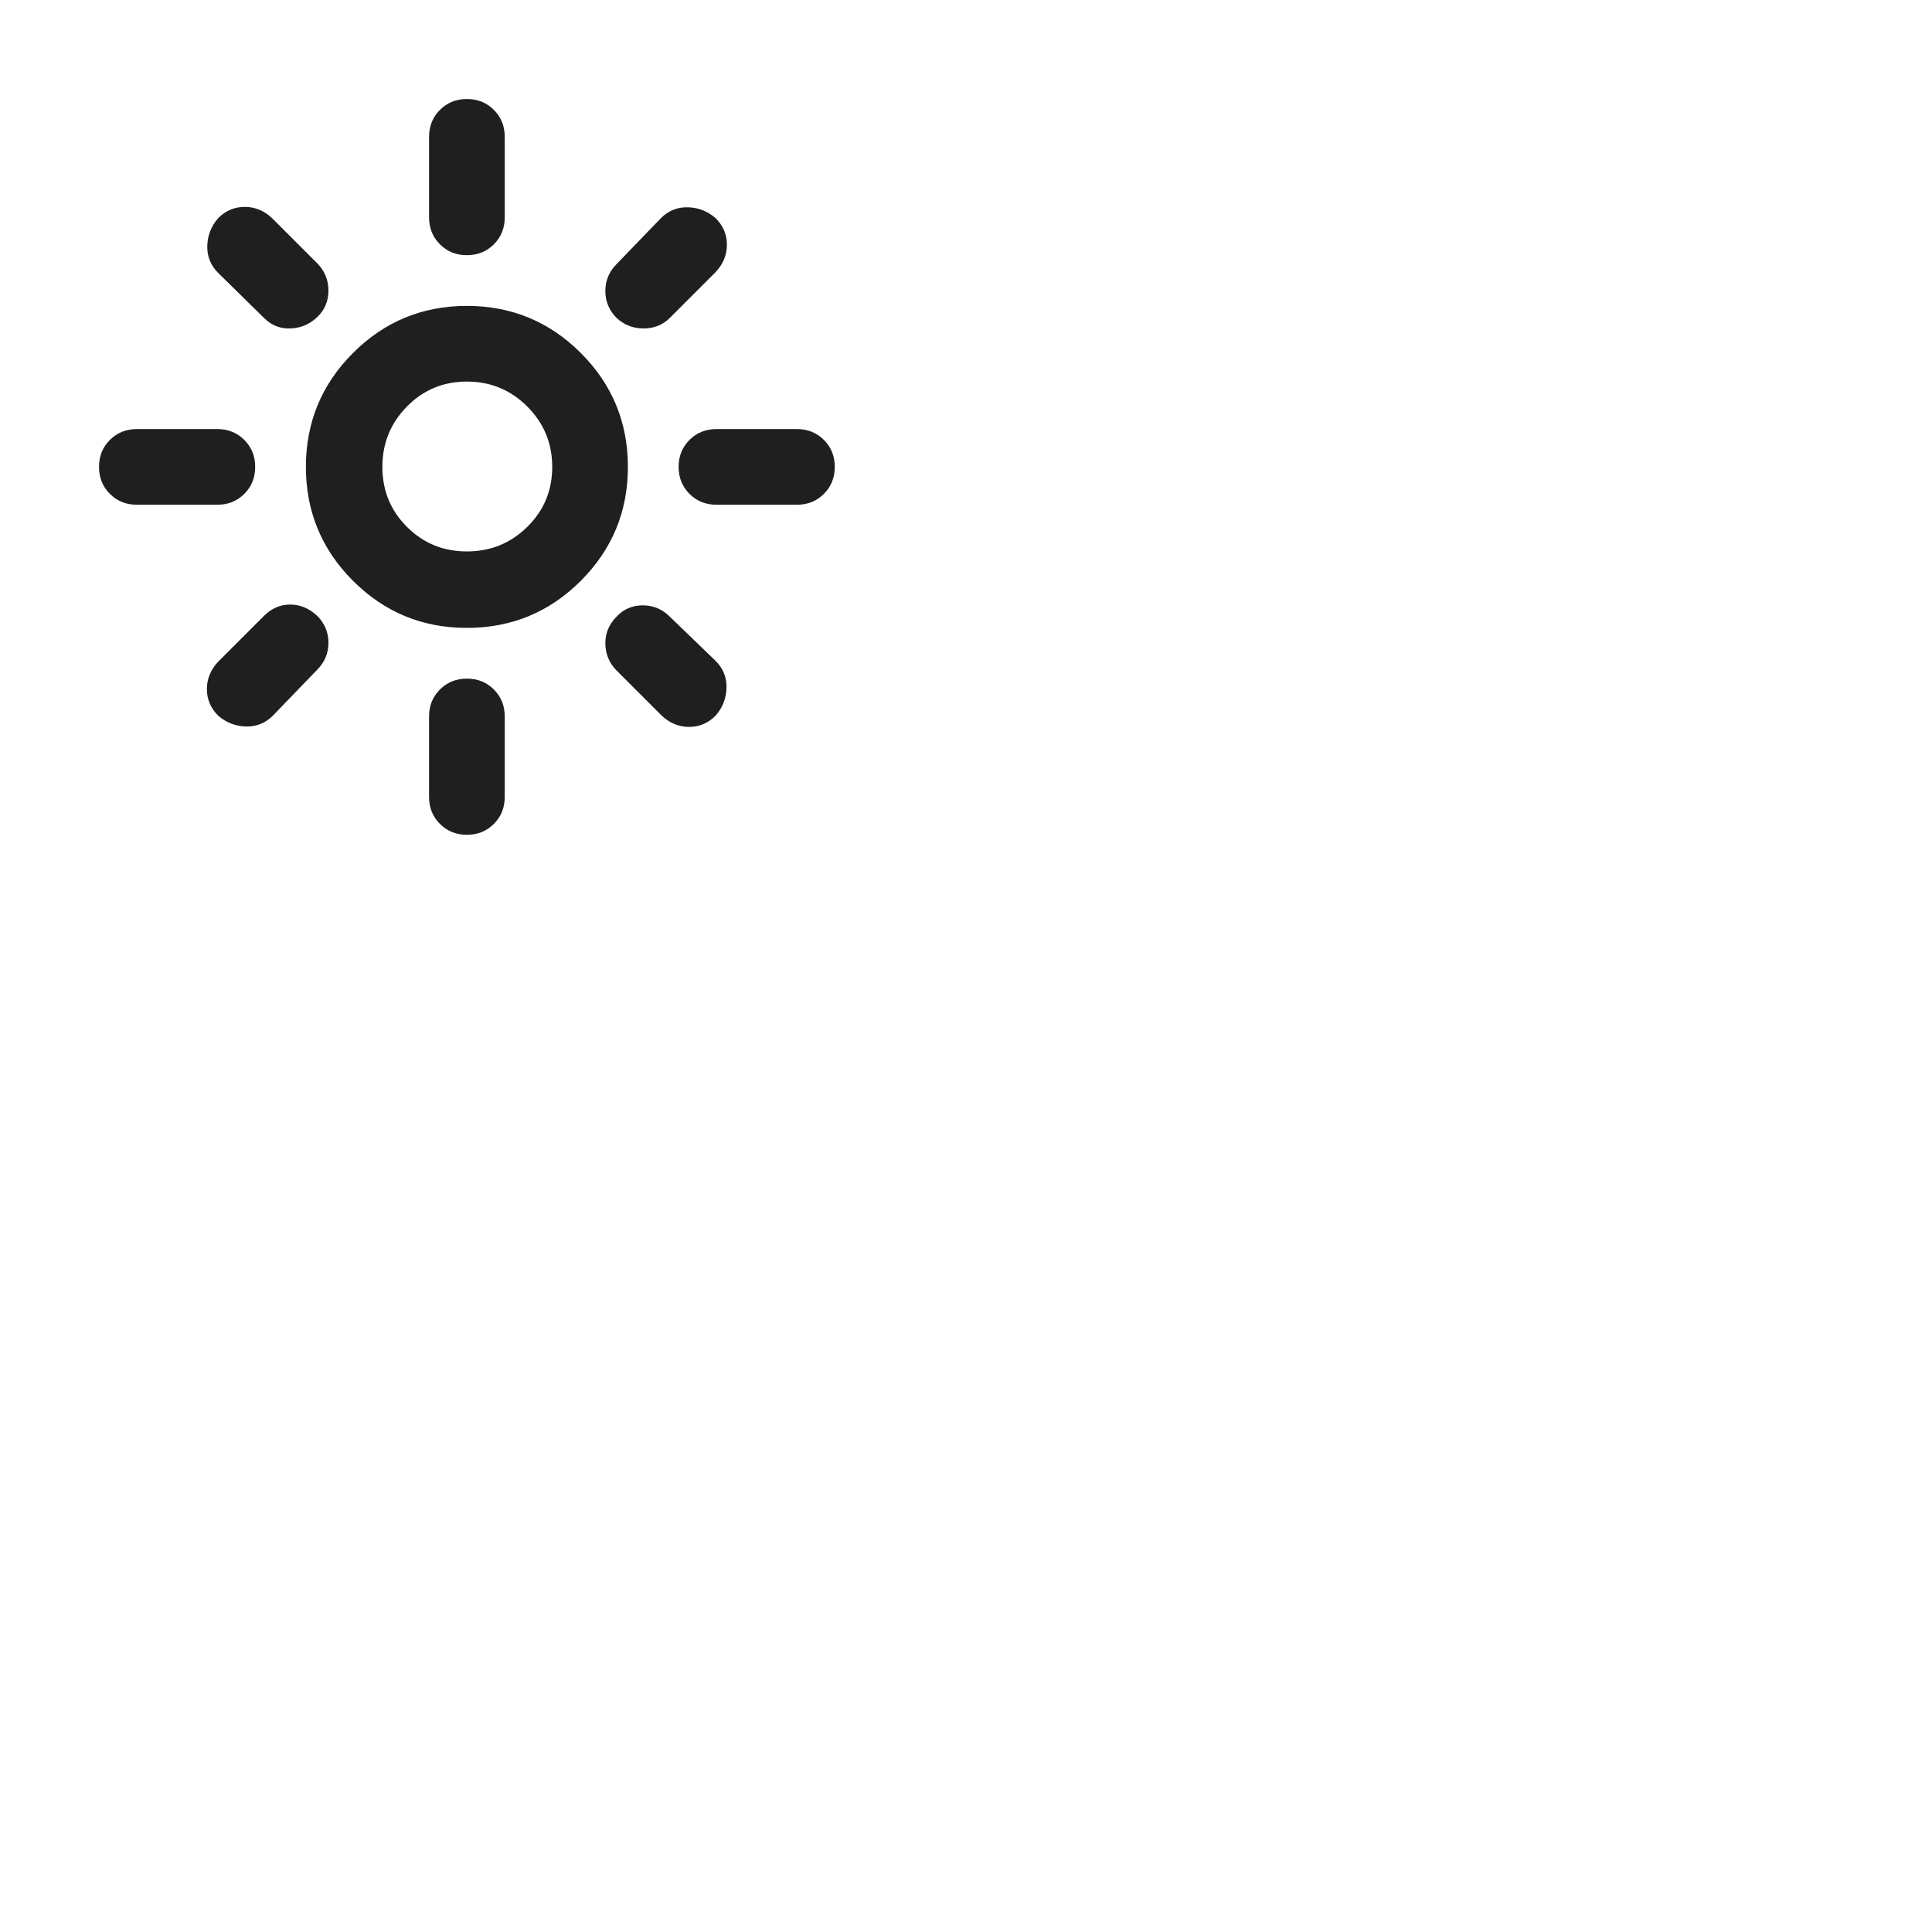 <svg xmlns="http://www.w3.org/2000/svg" height="48" width="48"><path transform="scale(0.4) translate(5, 5)" fill="#1f1f1f" d="M24 29.25q2.2 0 3.75-1.525Q29.3 26.2 29.3 24t-1.55-3.75Q26.2 18.7 24 18.7t-3.725 1.55Q18.75 21.8 18.75 24t1.525 3.725Q21.8 29.25 24 29.25ZM24 34q-4.15 0-7.075-2.925T14 24q0-4.15 2.925-7.075T24 14q4.15 0 7.075 2.925T34 24q0 4.15-2.925 7.075T24 34ZM3.5 26.35q-1 0-1.675-.675T1.15 24q0-1 .675-1.675T3.5 21.65h5q1 0 1.675.675T10.85 24q0 1-.675 1.675T8.5 26.35Zm36 0q-1 0-1.675-.675T37.15 24q0-1 .675-1.675t1.675-.675h5q1 0 1.675.675T46.85 24q0 1-.675 1.675t-1.675.675ZM24 10.85q-1 0-1.675-.675T21.65 8.5v-5q0-1 .675-1.675T24 1.15q1 0 1.675.675T26.35 3.5v5q0 1-.675 1.675T24 10.85Zm0 36q-1 0-1.675-.675T21.65 44.5v-5q0-1 .675-1.675T24 37.15q1 0 1.675.675t.675 1.675v5q0 1-.675 1.675T24 46.85Zm-12.6-32.1-2.85-2.8q-.7-.7-.675-1.675Q7.9 9.3 8.55 8.55q.7-.7 1.65-.7t1.7.7l2.85 2.85q.65.7.65 1.65t-.65 1.6q-.7.7-1.675.75-.975.05-1.675-.65Zm24.7 24.7-2.85-2.85q-.65-.7-.65-1.65t.7-1.65q.65-.7 1.625-.7t1.675.7l2.85 2.75q.7.7.675 1.675-.025.975-.675 1.725-.7.7-1.65.7t-1.7-.7Zm-2.8-24.7q-.7-.7-.7-1.675 0-.975.7-1.675l2.75-2.85q.7-.7 1.675-.675.975.025 1.725.675.7.7.7 1.65t-.7 1.7l-2.85 2.85q-.65.65-1.625.65t-1.675-.65ZM8.55 39.45q-.7-.7-.7-1.65t.7-1.7l2.85-2.85q.7-.7 1.625-.7t1.675.7q.7.7.7 1.675 0 .975-.7 1.675l-2.75 2.85q-.7.7-1.675.675Q9.3 40.1 8.55 39.45ZM24 24Z"/></svg>
